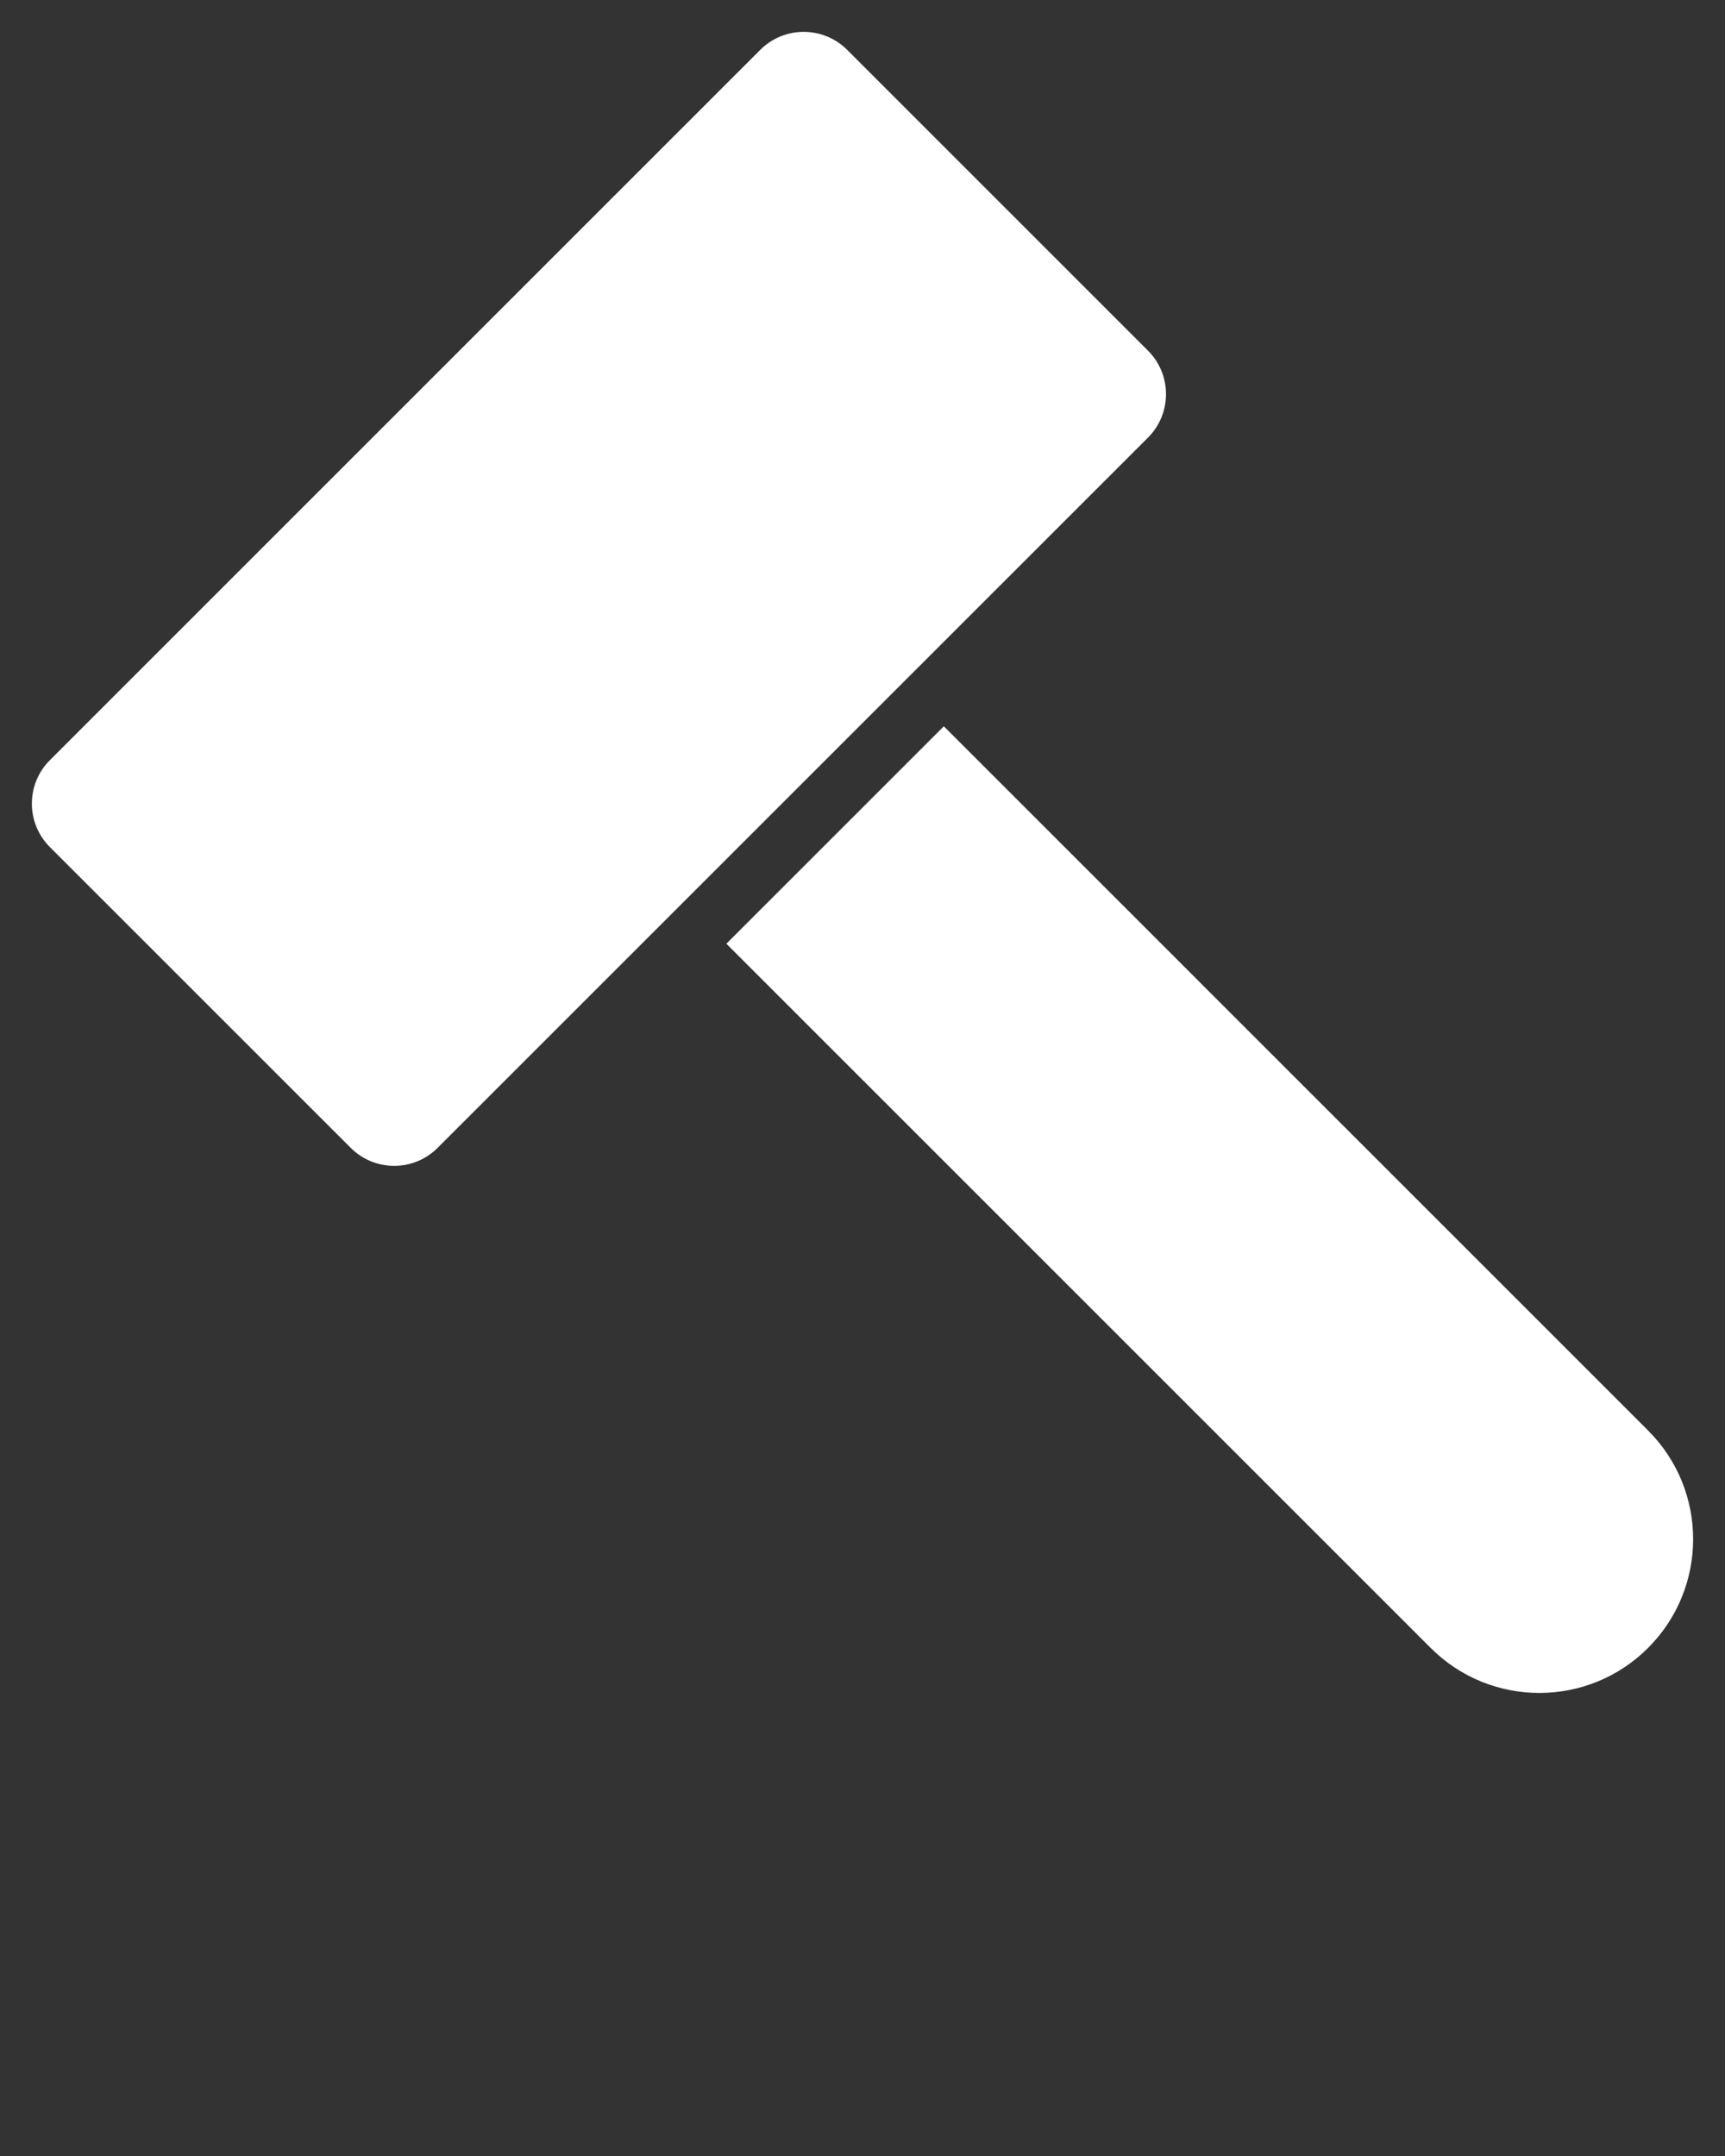 <svg xmlns="http://www.w3.org/2000/svg" xmlns:xlink="http://www.w3.org/1999/xlink" version="1.1" fill="white" x="0px" y="0px" viewBox="0 0 100 125" enable-background="new 0 0 100 100" xml:space="preserve"><rect x="0" y="0" width="100" height="125" fill="#333333" stroke="none"/><path d="M66.55,20.33L49.113,2.892c-1.393-1.393-3.65-1.393-5.042,0L2.893,44.071c-1.394,1.392-1.394,3.649,0,5.042L20.33,66.549  c1.393,1.393,3.649,1.393,5.041,0L66.55,25.372C67.942,23.978,67.942,21.722,66.55,20.33z M95.542,82.938L54.715,42.109  L42.109,54.715l40.828,40.828c3.479,3.48,9.123,3.48,12.604,0C99.023,92.061,99.023,86.416,95.542,82.938z"/></svg>